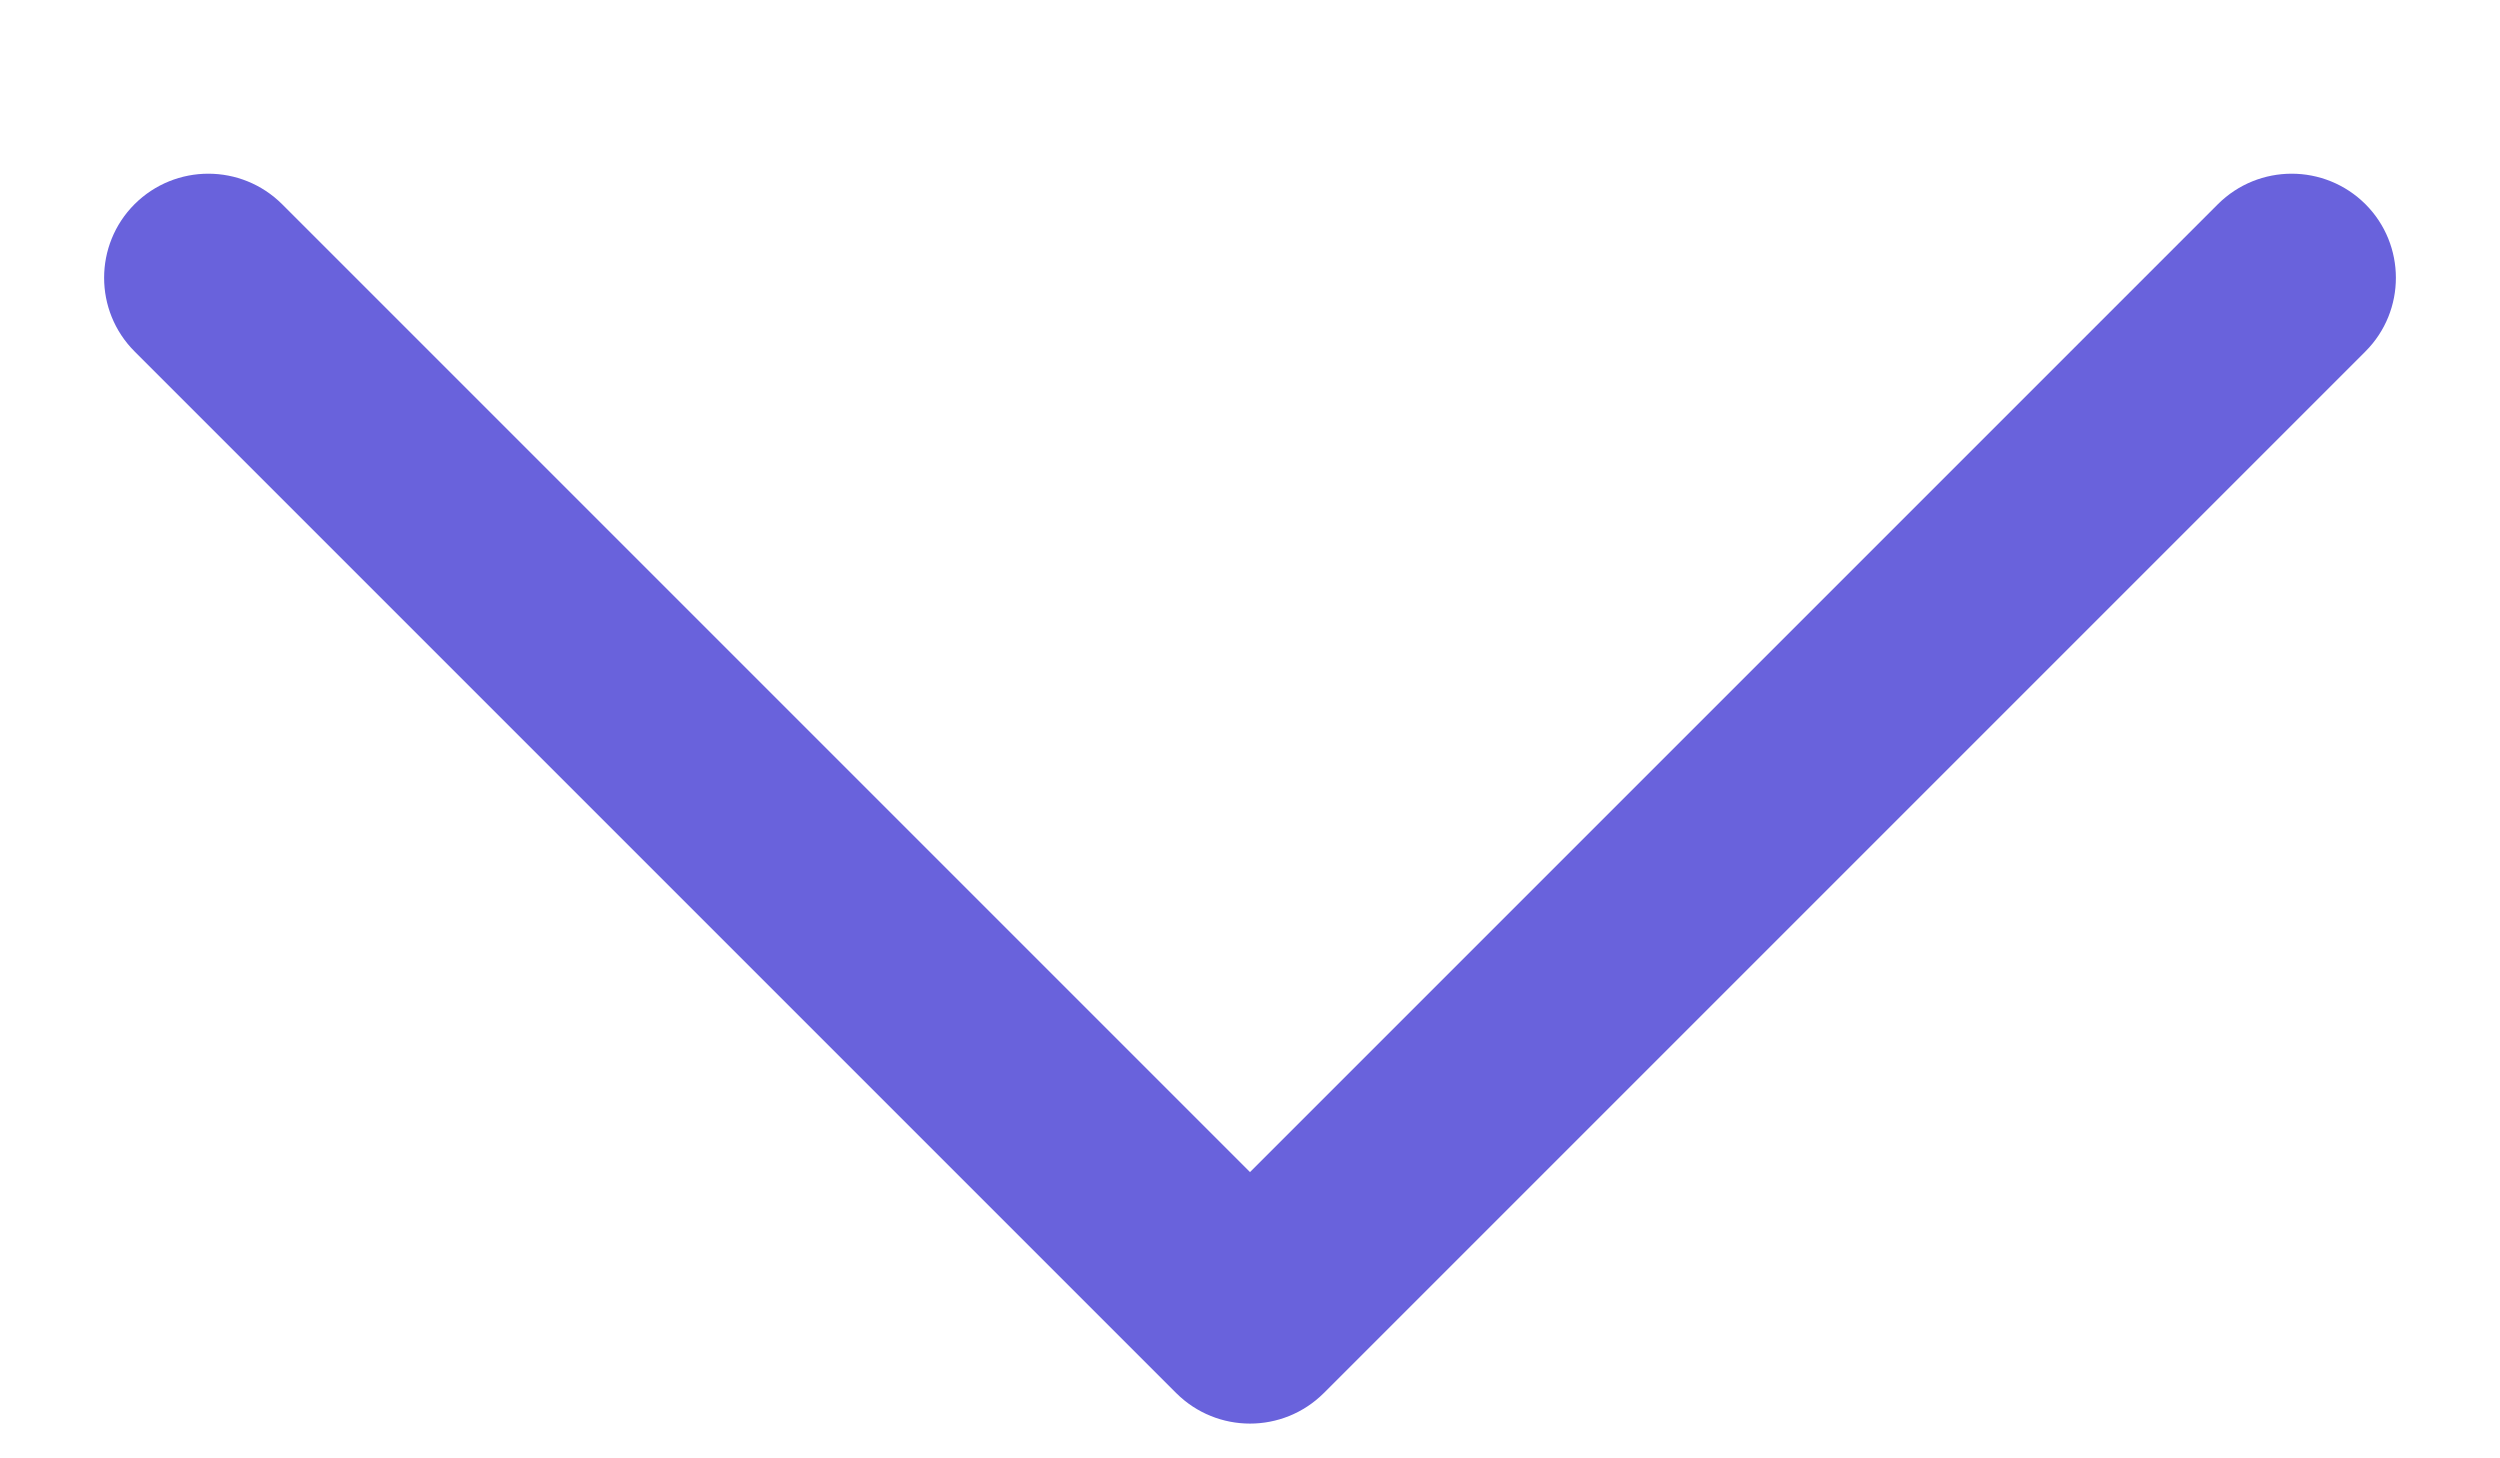 <svg width="12" height="7" viewBox="0 0 12 7" fill="none" xmlns="http://www.w3.org/2000/svg">
<path d="M6 6.333L6.354 6.687C6.158 6.882 5.842 6.882 5.646 6.687L6 6.333ZM10.646 0.98C10.842 0.785 11.158 0.785 11.354 0.98C11.549 1.175 11.549 1.492 11.354 1.687L10.646 0.98ZM0.646 1.687C0.451 1.492 0.451 1.175 0.646 0.98C0.842 0.785 1.158 0.785 1.354 0.98L0.646 1.687ZM5.646 5.98L10.646 0.98L11.354 1.687L6.354 6.687L5.646 5.98ZM5.646 6.687L0.646 1.687L1.354 0.98L6.354 5.98L5.646 6.687Z" fill="#6962DC"/>
</svg>
